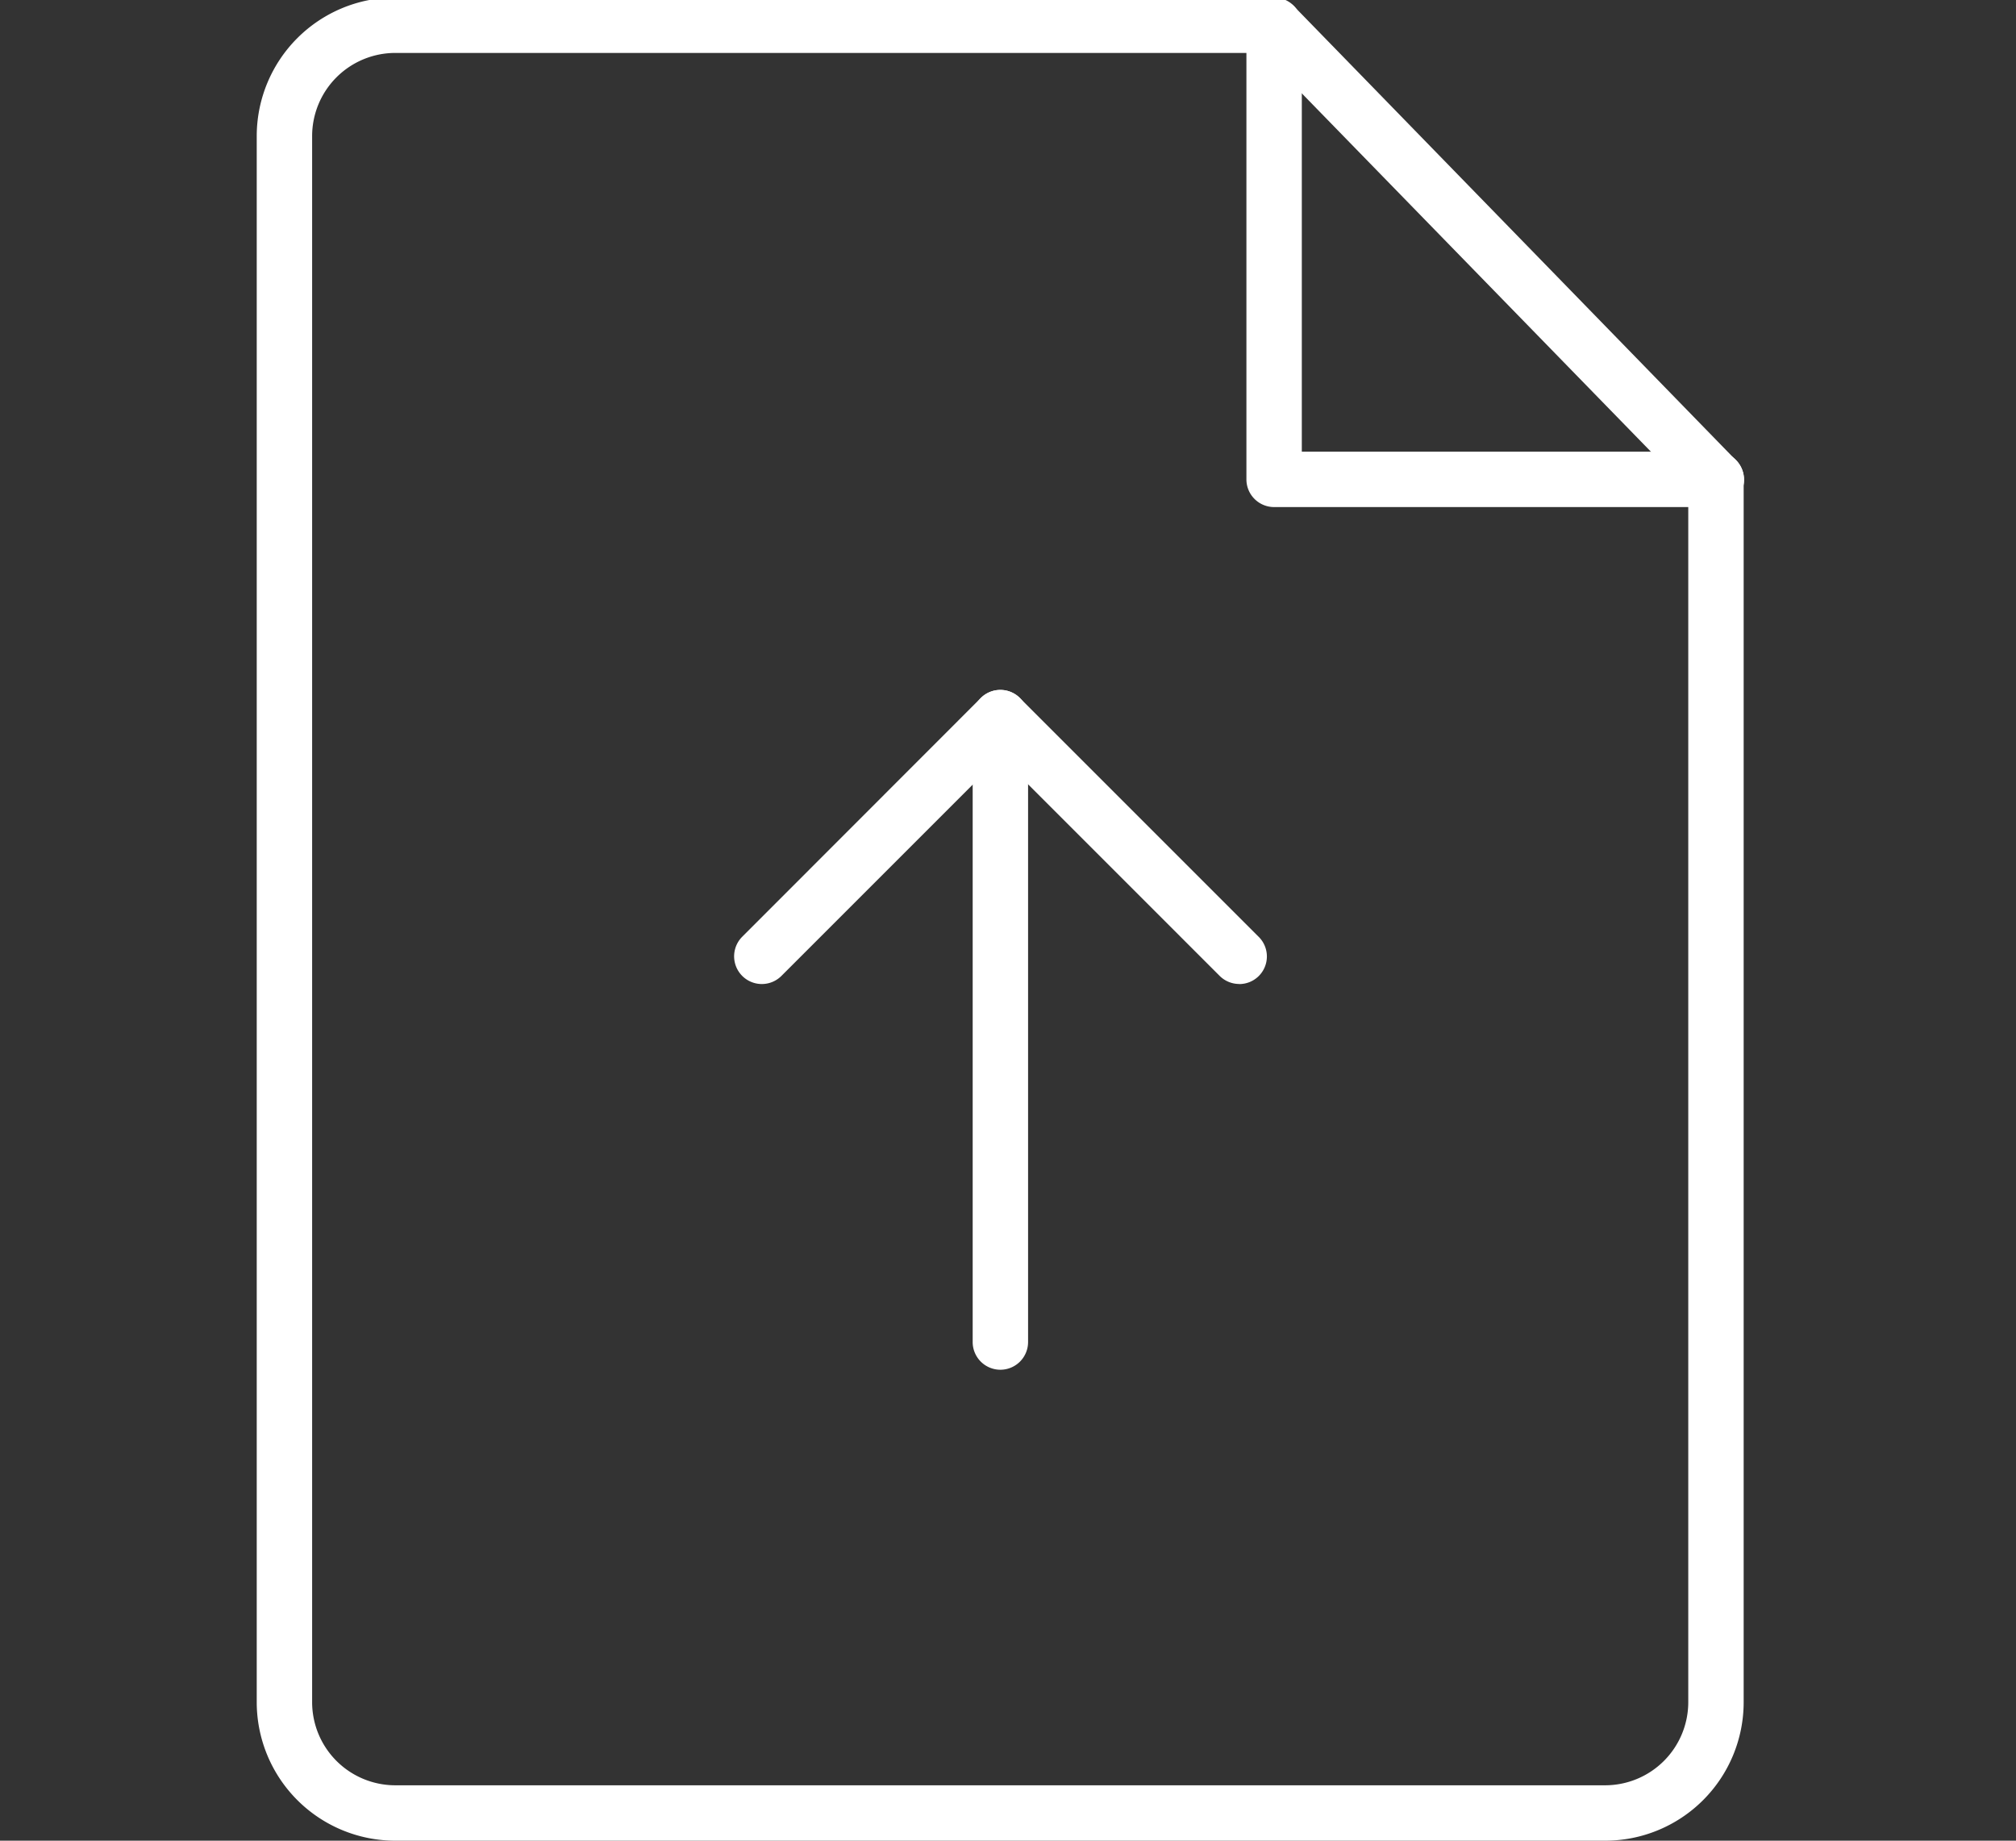 <svg xmlns="http://www.w3.org/2000/svg" xmlns:xlink="http://www.w3.org/1999/xlink" width="23" height="21" viewBox="0 0 23 21">
  <rect x="0" y="0" width="23" height="21" fill="#333333" stroke="none"/>
  <defs>
    <clipPath id="clip-uploaddata-icon">
      <rect width="23" height="21"/>
    </clipPath>
  </defs>
  <g id="uploaddata-icon" clip-path="url(#clip-uploaddata-icon)">
    <g id="upload" transform="translate(2.929 -0.028)">
      <g id="Group_28" data-name="Group 28" transform="translate(5.444 7.899)">
        <path id="Path_310" data-name="Path 310" d="M16.462,20.263h0a.316.316,0,0,1-.316-.316V12.823a.316.316,0,0,1,.316-.316h0a.316.316,0,0,1,.316.316v7.124A.316.316,0,0,1,16.462,20.263Z" transform="translate(-13.422 -12.507)" fill="#fff"/>
        <path id="Path_311" data-name="Path 311" d="M17.6,15.862a.317.317,0,0,1-.224-.092l-2.5-2.5-2.5,2.5a.316.316,0,0,1-.447-.447L14.65,12.6a.316.316,0,0,1,.447,0l2.724,2.724a.315.315,0,0,1-.224.539Z" transform="translate(-11.834 -12.507)" fill="#fff"/>
      </g>
      <g id="Group_29" data-name="Group 29" transform="translate(0)">
        <path id="Path_312" data-name="Path 312" d="M18.6,21.028H4.794a1.581,1.581,0,0,1-1.579-1.579V1.579A1.581,1.581,0,0,1,4.794,0H14.822a.316.316,0,1,1,0,.632H4.794a.949.949,0,0,0-.947.947v17.87a.949.949,0,0,0,.947.947H18.6a.949.949,0,0,0,.947-.947V5.5a.316.316,0,0,1,.632,0V19.45A1.58,1.58,0,0,1,18.6,21.028Z" transform="translate(-3.215)" fill="#fff"/>
        <path id="Path_313" data-name="Path 313" d="M26.452,5.893H21.408a.316.316,0,0,1-.316-.316V.533a.316.316,0,0,1,.632,0V5.261h4.728a.316.316,0,0,1,0,.632Z" transform="translate(-9.801 -0.08)" fill="#fff"/>
        <path id="Path_314" data-name="Path 314" d="M26.452,5.814a.316.316,0,0,1-.226-.1L21.182.537A.316.316,0,0,1,21.635.1l5.044,5.181a.315.315,0,0,1-.227.536Z" transform="translate(-9.801 0)" fill="#fff"/>
      </g>
    </g>
  </g>
</svg>
